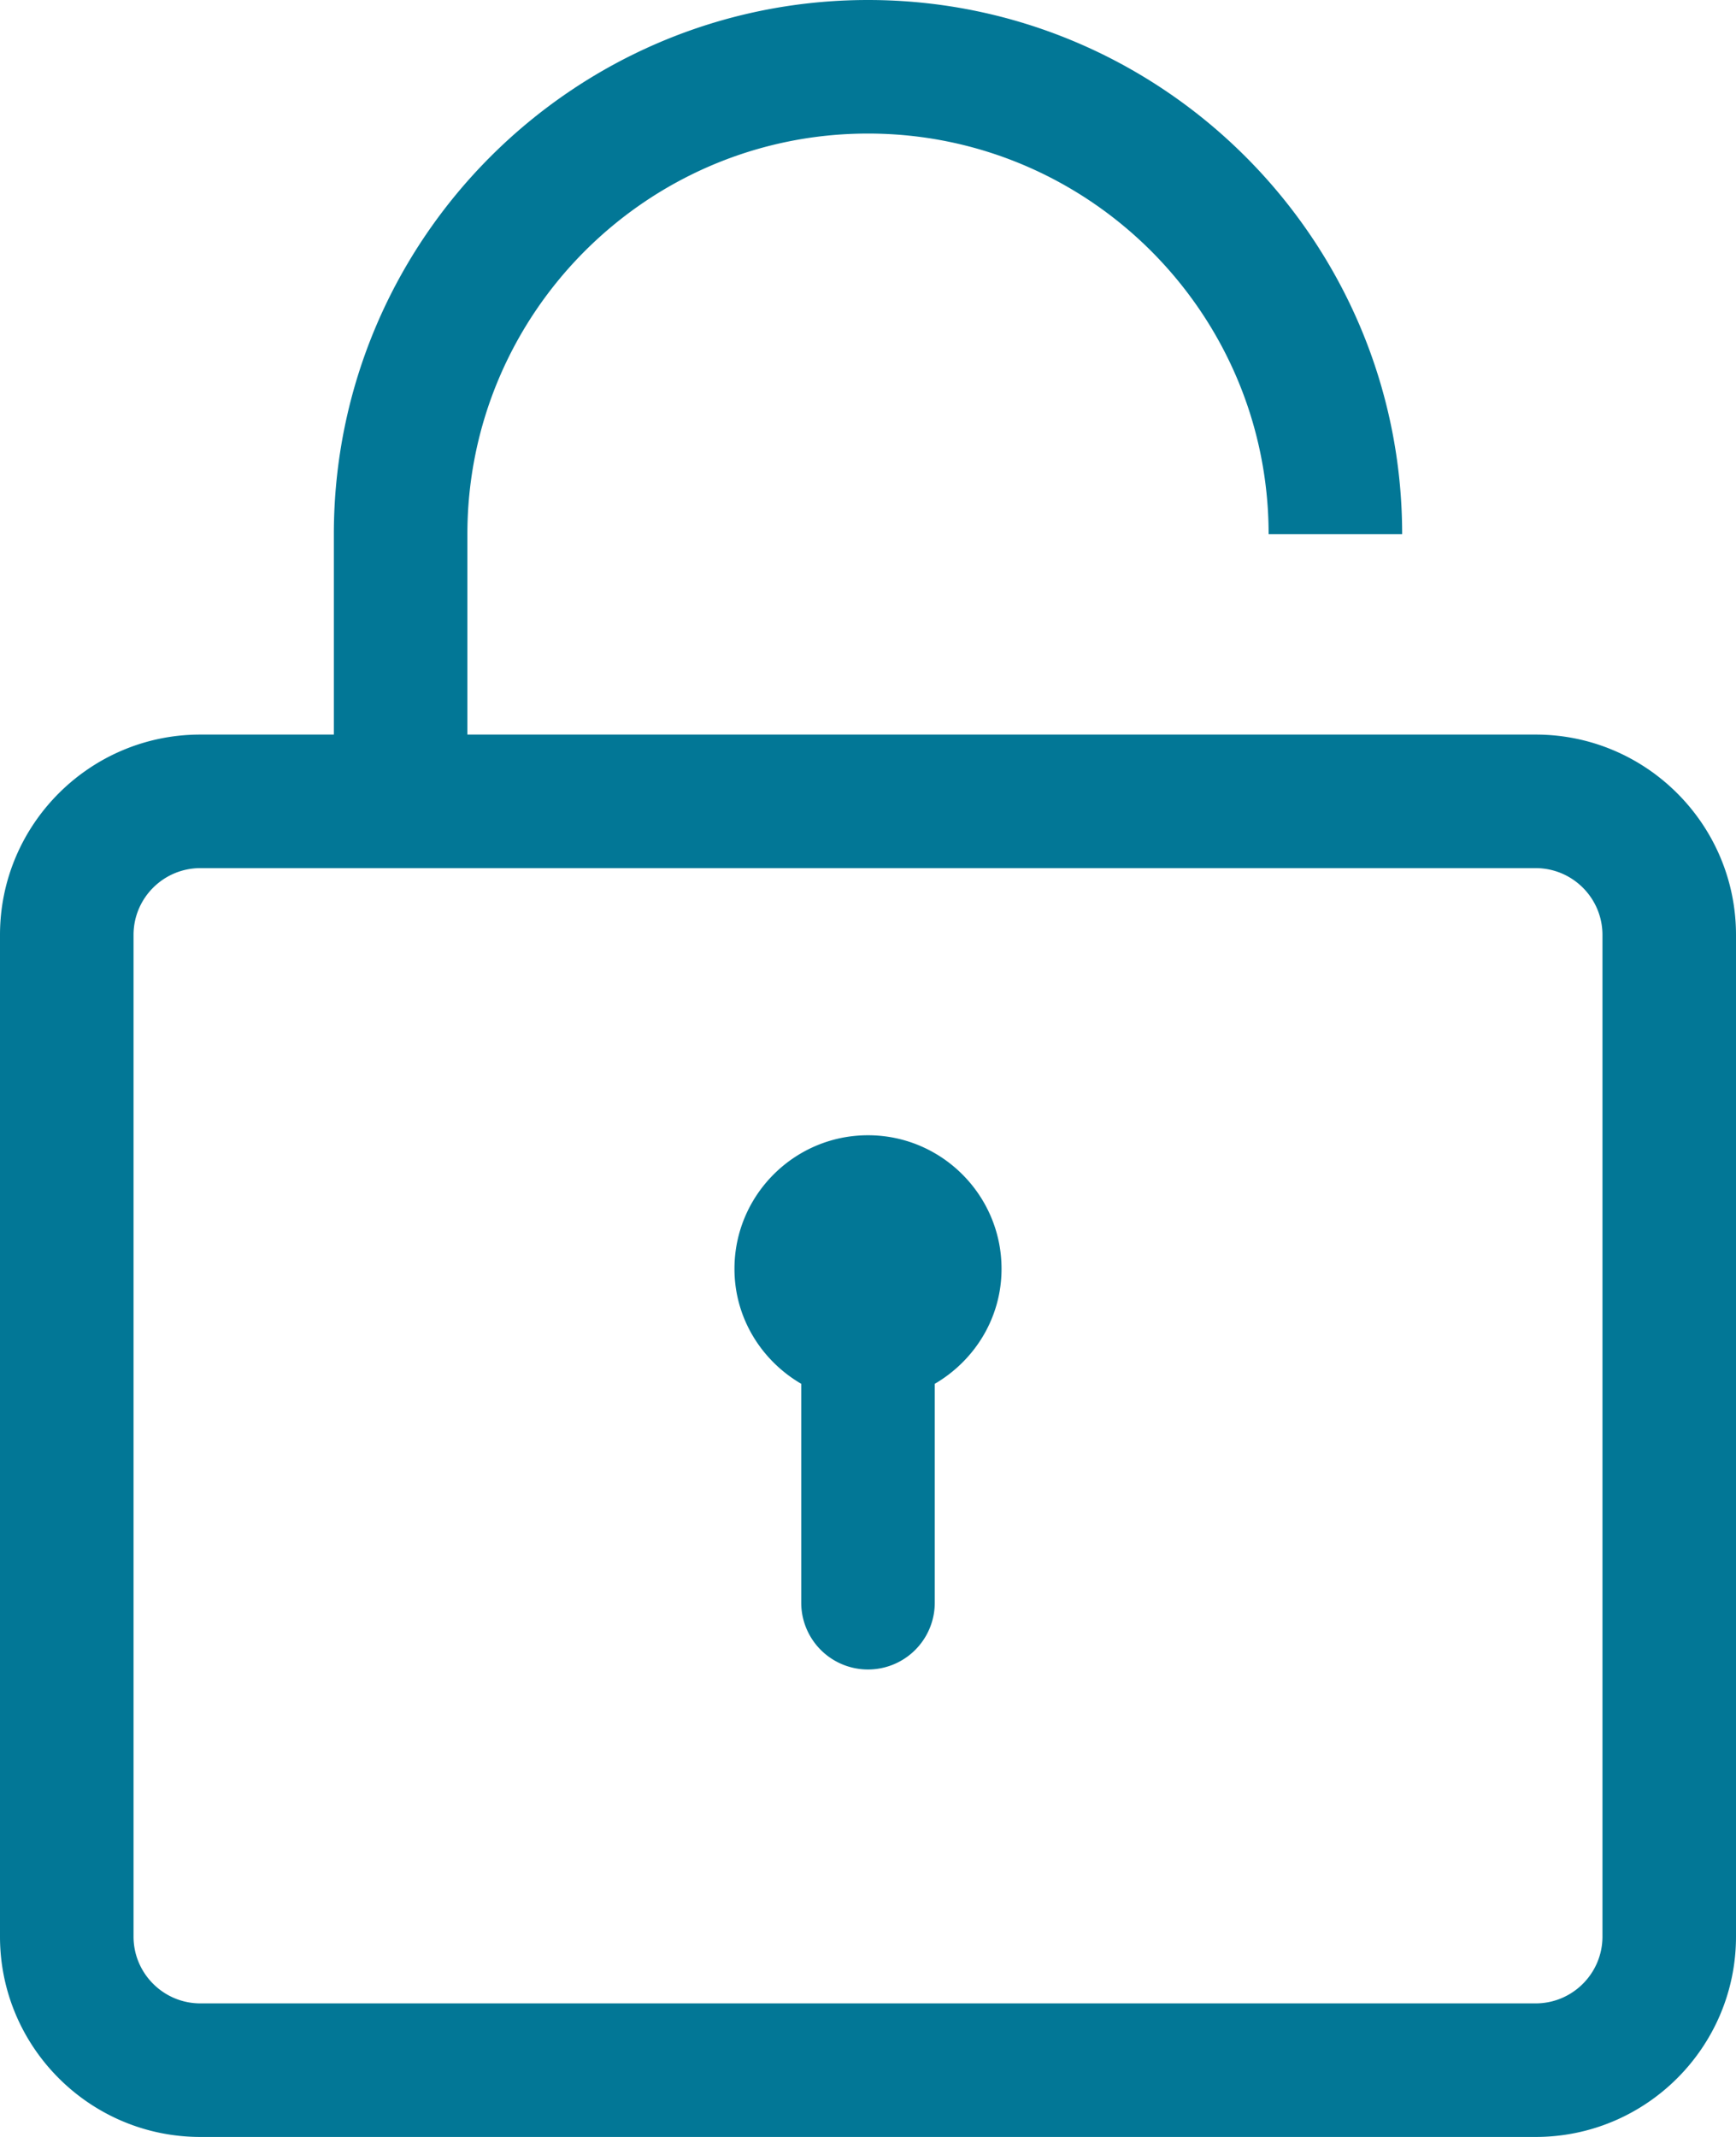 <svg xmlns="http://www.w3.org/2000/svg" width="26" height="32" viewBox="0 0 26 32"><path fill="#027796" fill-rule="evenodd" d="M23 32H3c-1.654 0-3-1.346-3-3V14c0-1.654 1.346-3 3-3h2V8c0-4.411 3.589-8 8-8s8 3.589 8 8h-2v3h4c1.654 0 3 1.346 3 3v15c0 1.654-1.346 3-3 3zM19 8c0-3.308-2.691-6-6-6S7 4.692 7 8v3h12V8zm5 6c0-.552-.449-1-1-1H3c-.551 0-1 .448-1 1v15c0 .551.449 1 1 1h20c.551 0 1-.449 1-1V14zm-10 6.722V24a1 1 0 0 1-2 0v-3.278c-.595-.347-1-.985-1-1.722 0-1.102.897-2 2-2s2 .898 2 2c0 .737-.405 1.375-1 1.722z"/></svg>